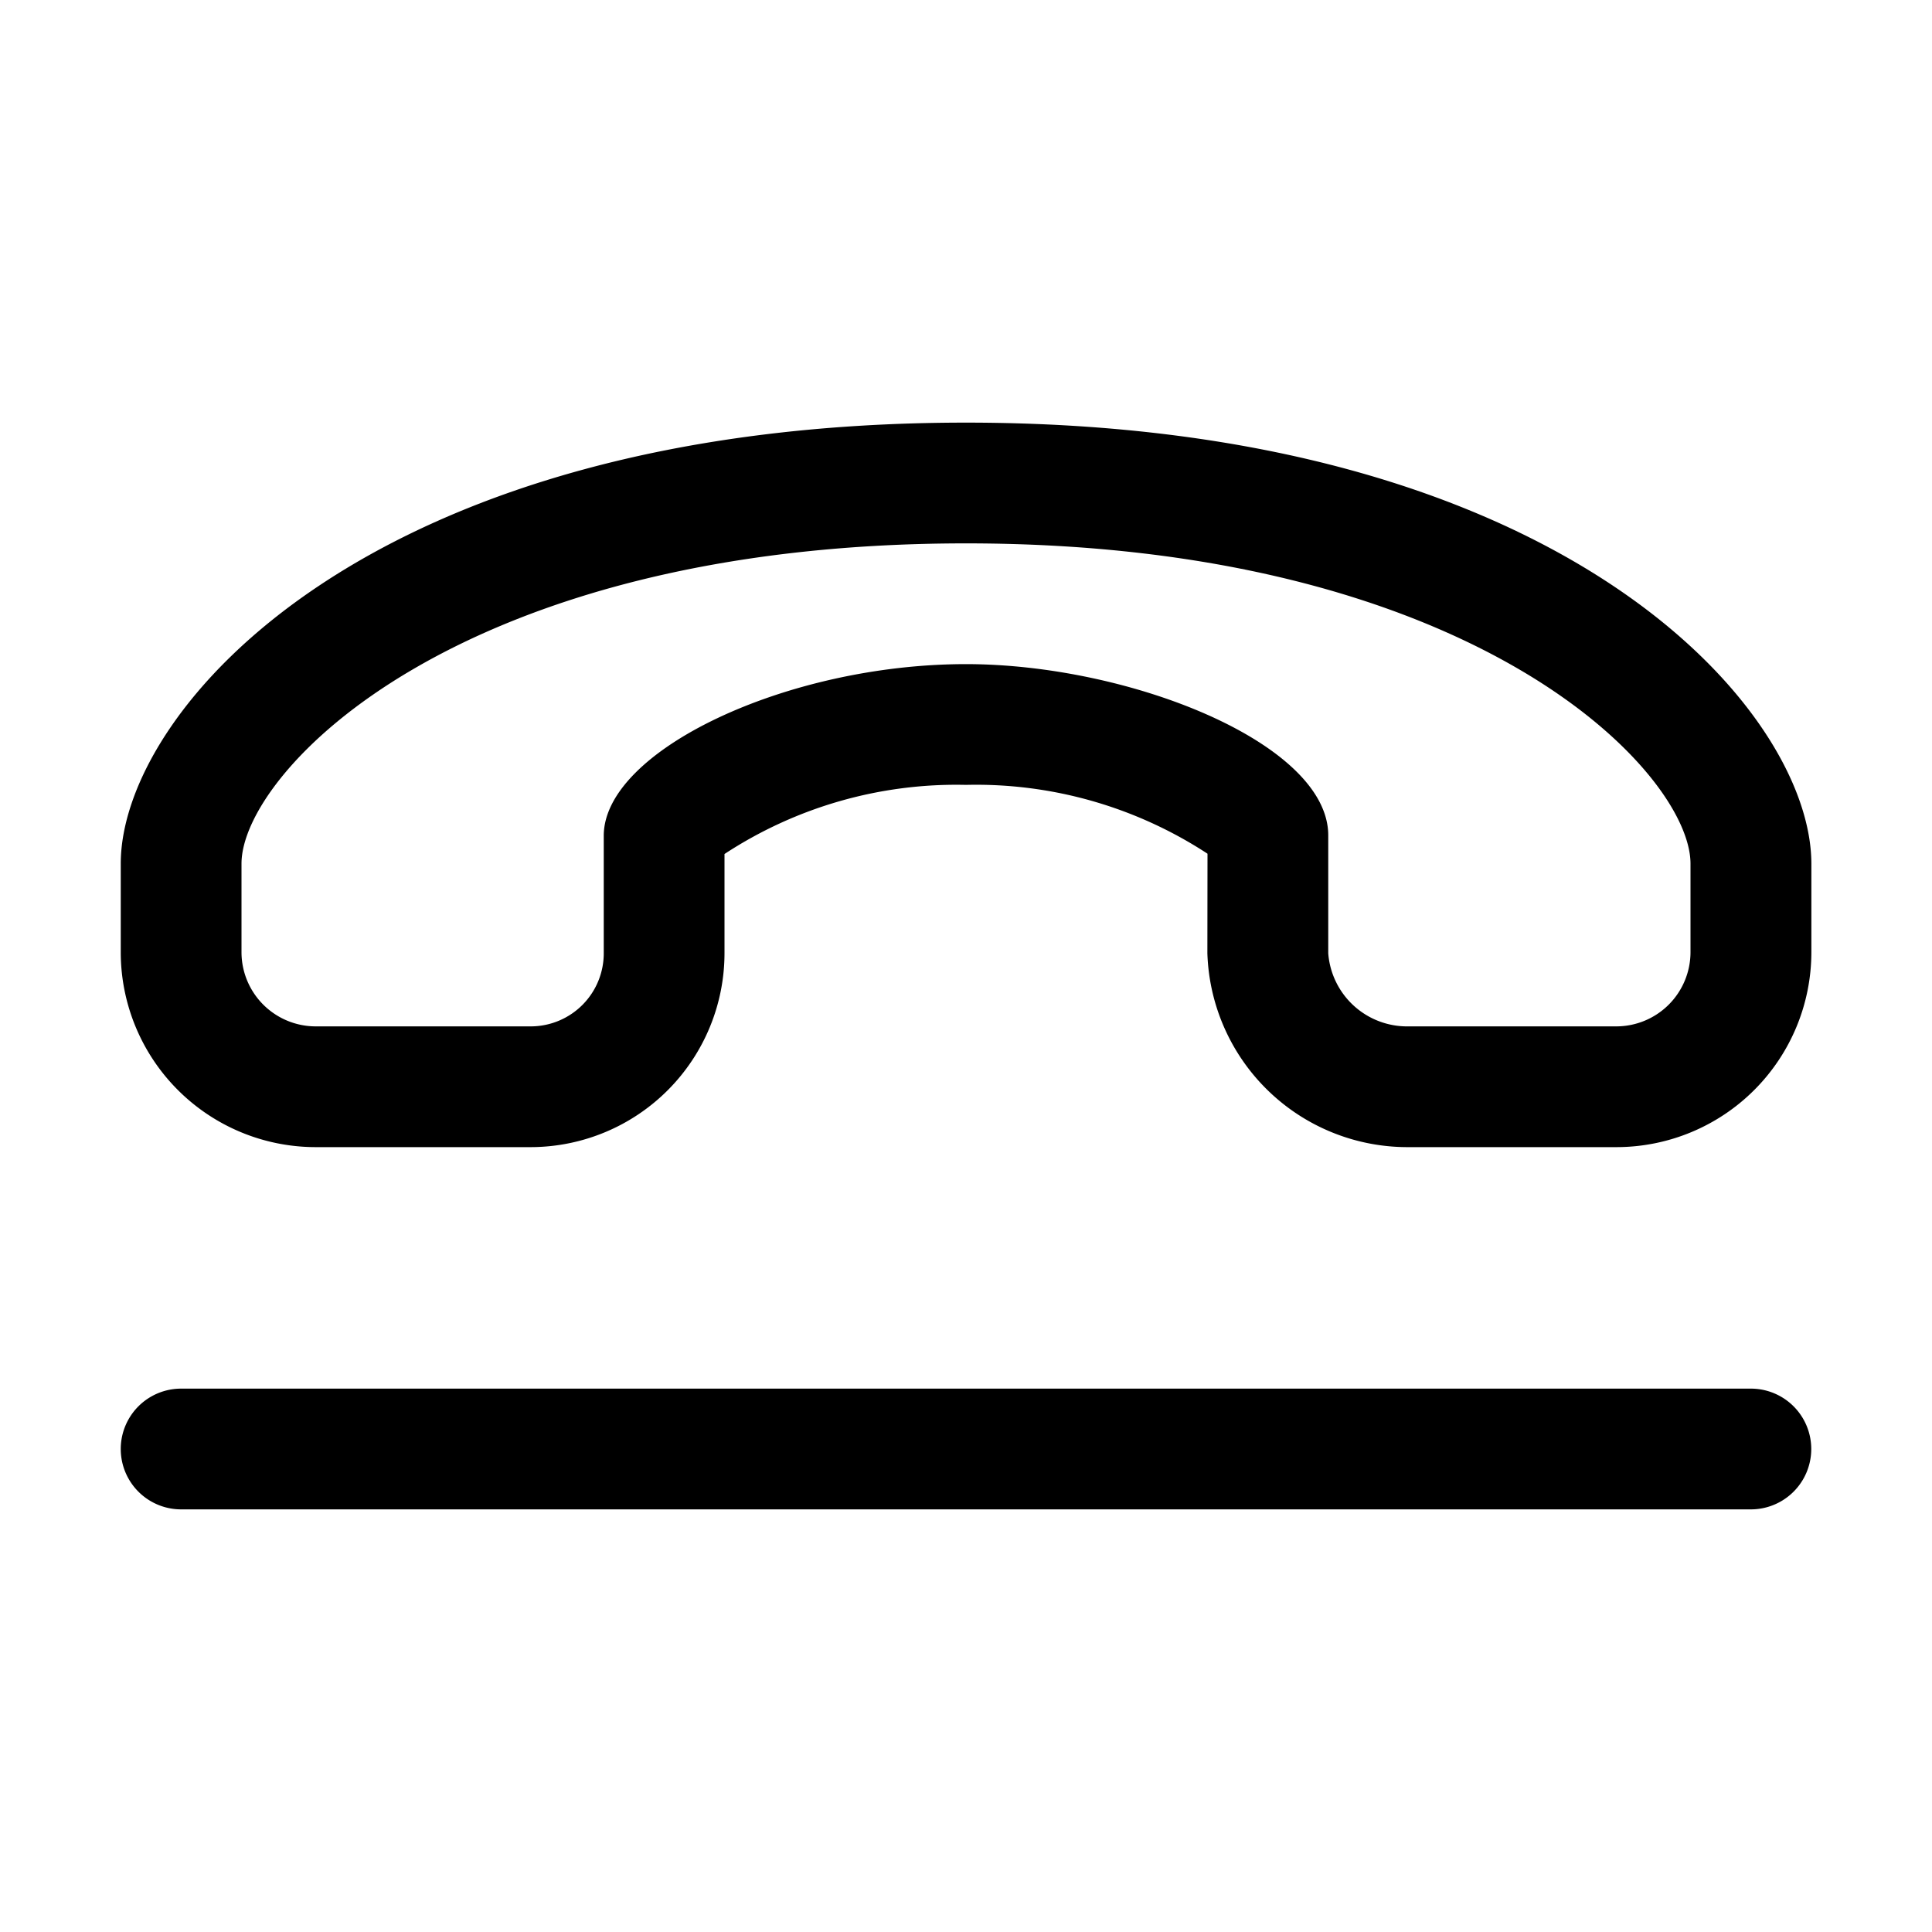 <svg xmlns="http://www.w3.org/2000/svg" width="32" height="32" viewBox="0 0 32 32"><path d="M29 23H3a1 1 0 0 0 0 2h26a1 1 0 0 0 0-2M16 7C6.107 7 2 11.758 2 14.305v1.467A3.23 3.23 0 0 0 5.23 19h3.57A3.214 3.214 0 0 0 12 15.781v-1.636A7 7 0 0 1 16 13a7 7 0 0 1 4 1.14l-.002 1.65A3.316 3.316 0 0 0 23.332 19h3.44a3.23 3.23 0 0 0 3.23-3.229v-1.466C30 11.758 25.893 7 16 7m12 8.772A1.23 1.23 0 0 1 26.772 17h-3.44A1.31 1.31 0 0 1 22 15.791v-1.954C22 12.309 18.703 11 16 11c-2.971 0-6 1.435-6 2.843v1.938A1.21 1.21 0 0 1 8.799 17H5.23A1.23 1.23 0 0 1 4 15.771v-1.466C4 12.795 7.57 9 16 9s12 3.795 12 5.305z"/></svg>